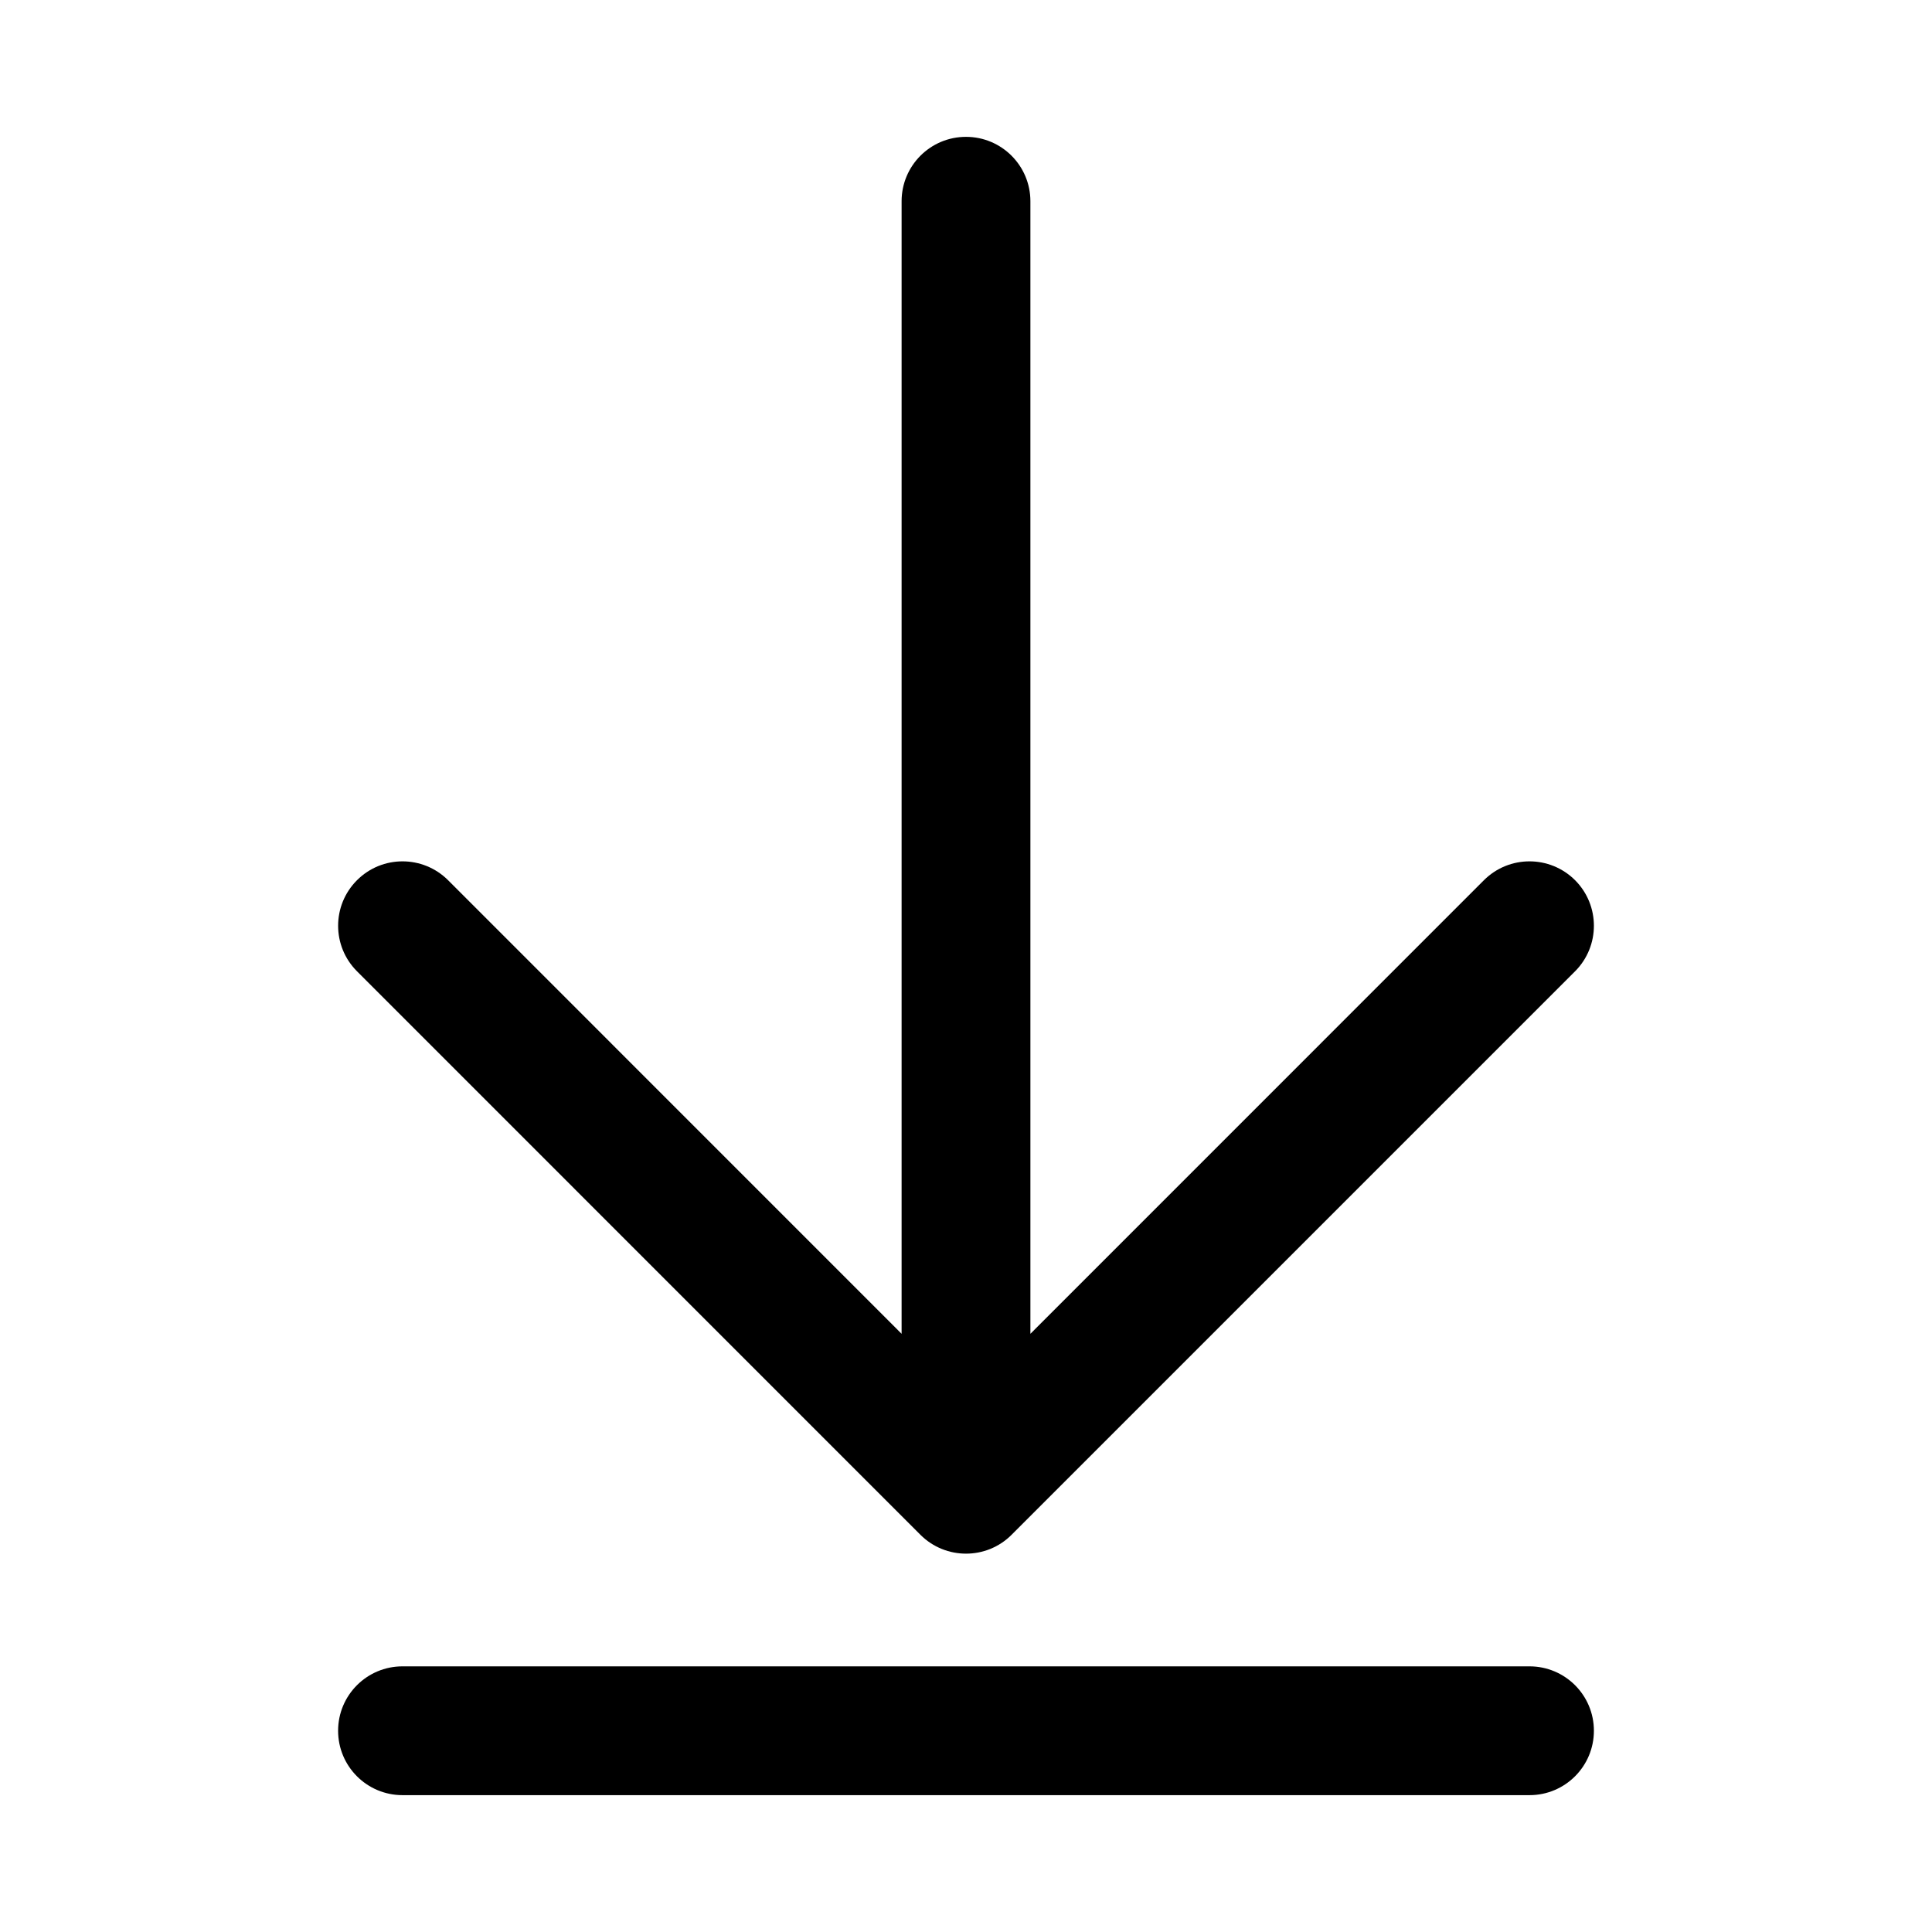 <svg width="24" height="24" viewBox="0 0 24 24" fill="none" xmlns="http://www.w3.org/2000/svg" data-seed-icon="true" data-seed-icon-version="0.5.6">
  <g>
    <path fill-rule="evenodd" clip-rule="evenodd" d="M12 1.7C12.442 1.7 12.8 2.058 12.8 2.5V16.569L18.434 10.934C18.747 10.622 19.253 10.622 19.566 10.934C19.878 11.247 19.878 11.753 19.566 12.066L12.566 19.066C12.254 19.378 11.747 19.378 11.434 19.066L4.435 12.066C4.122 11.753 4.122 11.247 4.435 10.934C4.747 10.622 5.253 10.622 5.566 10.934L11.2 16.569V2.5C11.2 2.058 11.558 1.7 12 1.7ZM4.2 21.5C4.2 21.058 4.558 20.7 5 20.7H19C19.442 20.7 19.8 21.058 19.8 21.5C19.8 21.942 19.442 22.3 19 22.3H5C4.558 22.3 4.2 21.942 4.2 21.5Z" fill="currentColor"/>
  </g>
</svg>
